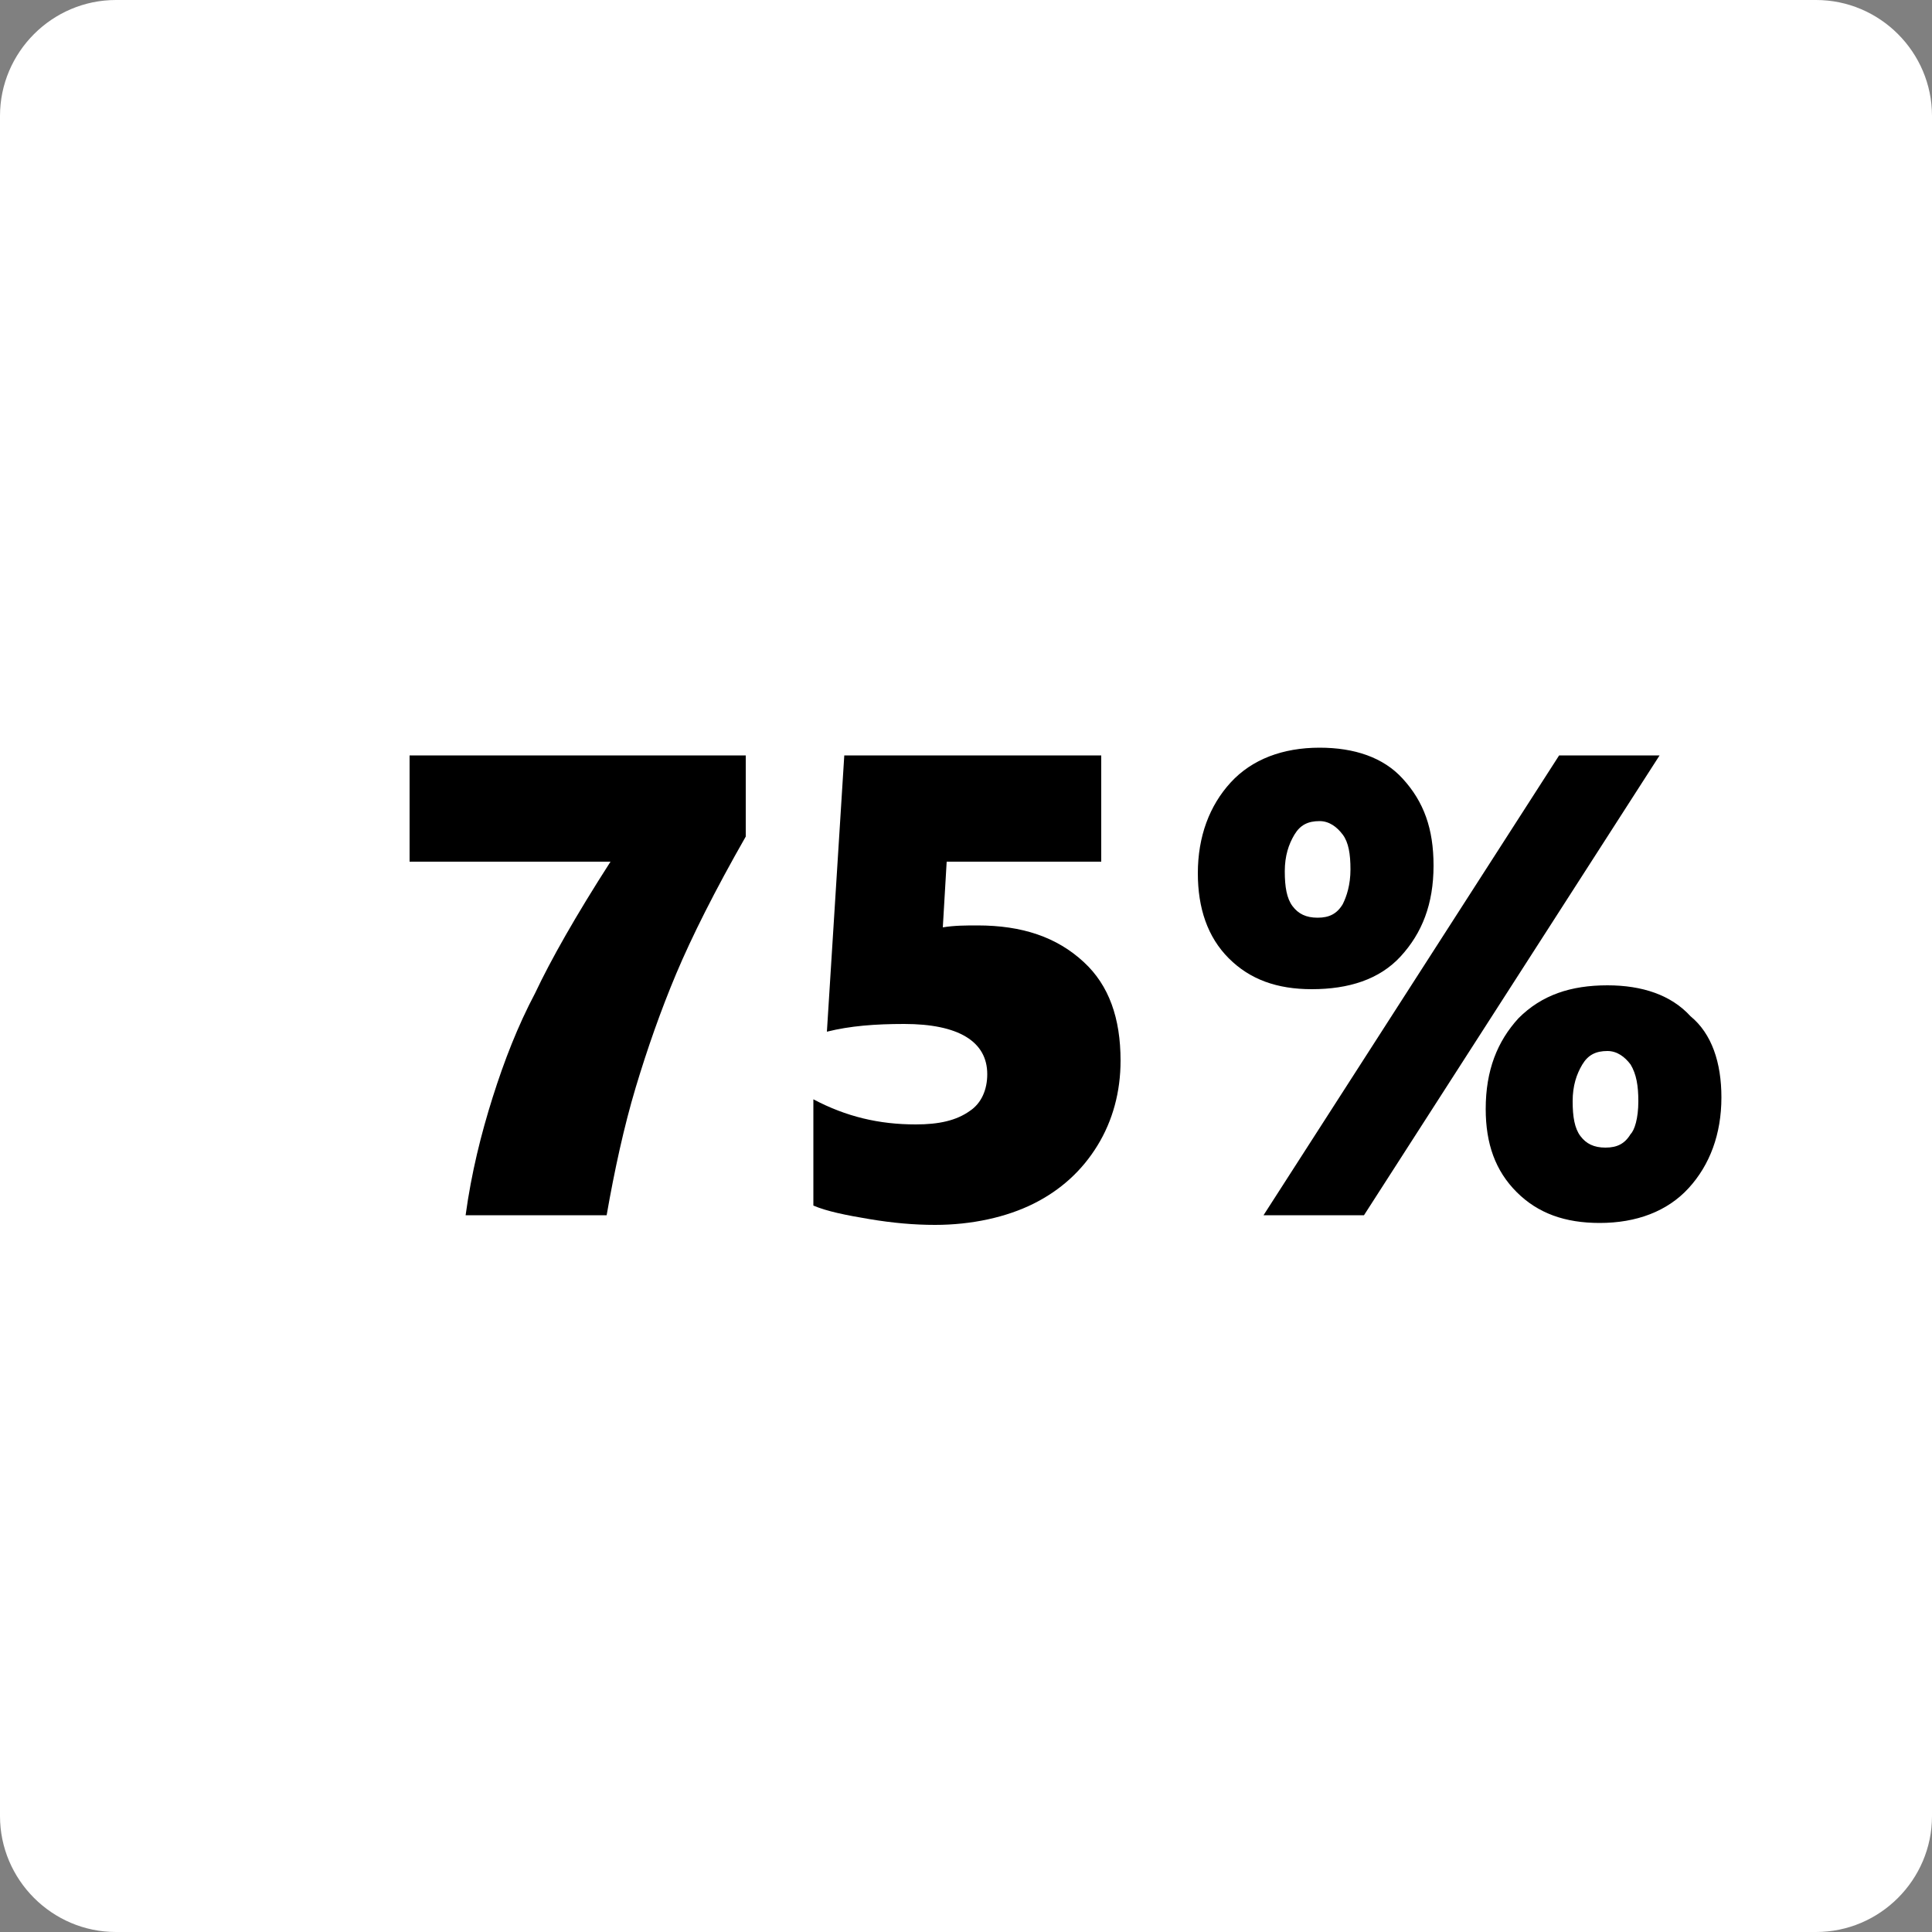 <?xml version="1.0" encoding="utf-8"?>
<!-- Generator: Adobe Illustrator 27.0.0, SVG Export Plug-In . SVG Version: 6.00 Build 0)  -->
<svg version="1.1" id="New_VCP" xmlns="http://www.w3.org/2000/svg" xmlns:xlink="http://www.w3.org/1999/xlink" x="0px" y="0px"
	 viewBox="0 0 100 100" style="enable-background:new 0 0 100 100;" xml:space="preserve">
<rect x="0" y="0" width="100" height="100" fill="#808080" stroke="none"/>
<style type="text/css">
	.st0{fill:#FFFFFF;}
</style>
<path class="st0" d="M6,0h88c3.3,0,6,2.7,6,6v88c0,3.3-2.7,6-6,6H6c-3.3,0-6-2.7-6-6V6C0,2.7,2.7,0,6,0z"/>
<g>
	<path d="M24.1,62.9c0.3-2.2,0.8-4.2,1.4-6.1c0.6-1.9,1.3-3.7,2.2-5.4c0.8-1.7,2.1-4,3.9-6.8H21.2v-5.5h17.4v4.2
		c-1.6,2.8-2.8,5.2-3.6,7.1s-1.5,3.9-2.1,5.9c-0.6,2-1.1,4.3-1.5,6.6H24.1z"/>
	<path d="M58,54.9c0,1.6-0.4,3.1-1.2,4.4c-0.8,1.3-1.9,2.3-3.3,3s-3.2,1.1-5.1,1.1c-1.1,0-2.2-0.1-3.4-0.3c-1.2-0.2-2.2-0.4-2.9-0.7
		v-5.5c1.7,0.9,3.4,1.3,5.3,1.3c1.2,0,2.1-0.2,2.8-0.7c0.6-0.4,0.9-1.1,0.9-1.9c0-1.7-1.5-2.6-4.3-2.6c-1.5,0-2.8,0.1-4,0.4
		l0.9-14.3H57v5.5h-8L48.8,48c0.6-0.1,1.2-0.1,1.8-0.1c2.3,0,4.1,0.6,5.5,1.9C57.4,51,58,52.7,58,54.9z"/>
	<path d="M74.2,44.8c0,2-0.6,3.5-1.7,4.7c-1.1,1.2-2.7,1.7-4.6,1.7c-1.8,0-3.2-0.5-4.3-1.6C62.5,48.5,62,47,62,45.2
		c0-1.9,0.6-3.5,1.7-4.7c1.1-1.2,2.7-1.8,4.6-1.8c1.8,0,3.3,0.5,4.3,1.6C73.7,41.5,74.2,42.9,74.2,44.8z M70.6,62.9h-5.2l15.3-23.8
		h5.2L70.6,62.9z M69.9,45c0-0.8-0.1-1.4-0.4-1.8c-0.3-0.4-0.7-0.7-1.2-0.7c-0.6,0-1,0.2-1.3,0.7c-0.3,0.5-0.5,1.1-0.5,1.9
		c0,0.8,0.1,1.4,0.4,1.8c0.3,0.4,0.7,0.6,1.3,0.6c0.6,0,1-0.2,1.3-0.7C69.7,46.4,69.9,45.8,69.9,45z M89.1,56.8
		c0,1.9-0.6,3.5-1.7,4.7s-2.7,1.8-4.6,1.8c-1.8,0-3.2-0.5-4.3-1.6c-1.1-1.1-1.6-2.5-1.6-4.3c0-2,0.6-3.5,1.7-4.7
		c1.2-1.2,2.7-1.7,4.6-1.7c1.8,0,3.3,0.5,4.3,1.6C88.6,53.5,89.1,55,89.1,56.8z M84.8,57c0-0.8-0.1-1.4-0.4-1.9
		c-0.3-0.4-0.7-0.7-1.2-0.7c-0.6,0-1,0.2-1.3,0.7c-0.3,0.5-0.5,1.1-0.5,1.9c0,0.8,0.1,1.4,0.4,1.8c0.3,0.4,0.7,0.6,1.3,0.6
		c0.6,0,1-0.2,1.3-0.7C84.6,58.5,84.8,57.9,84.8,57z"/>
</g>
</svg>
